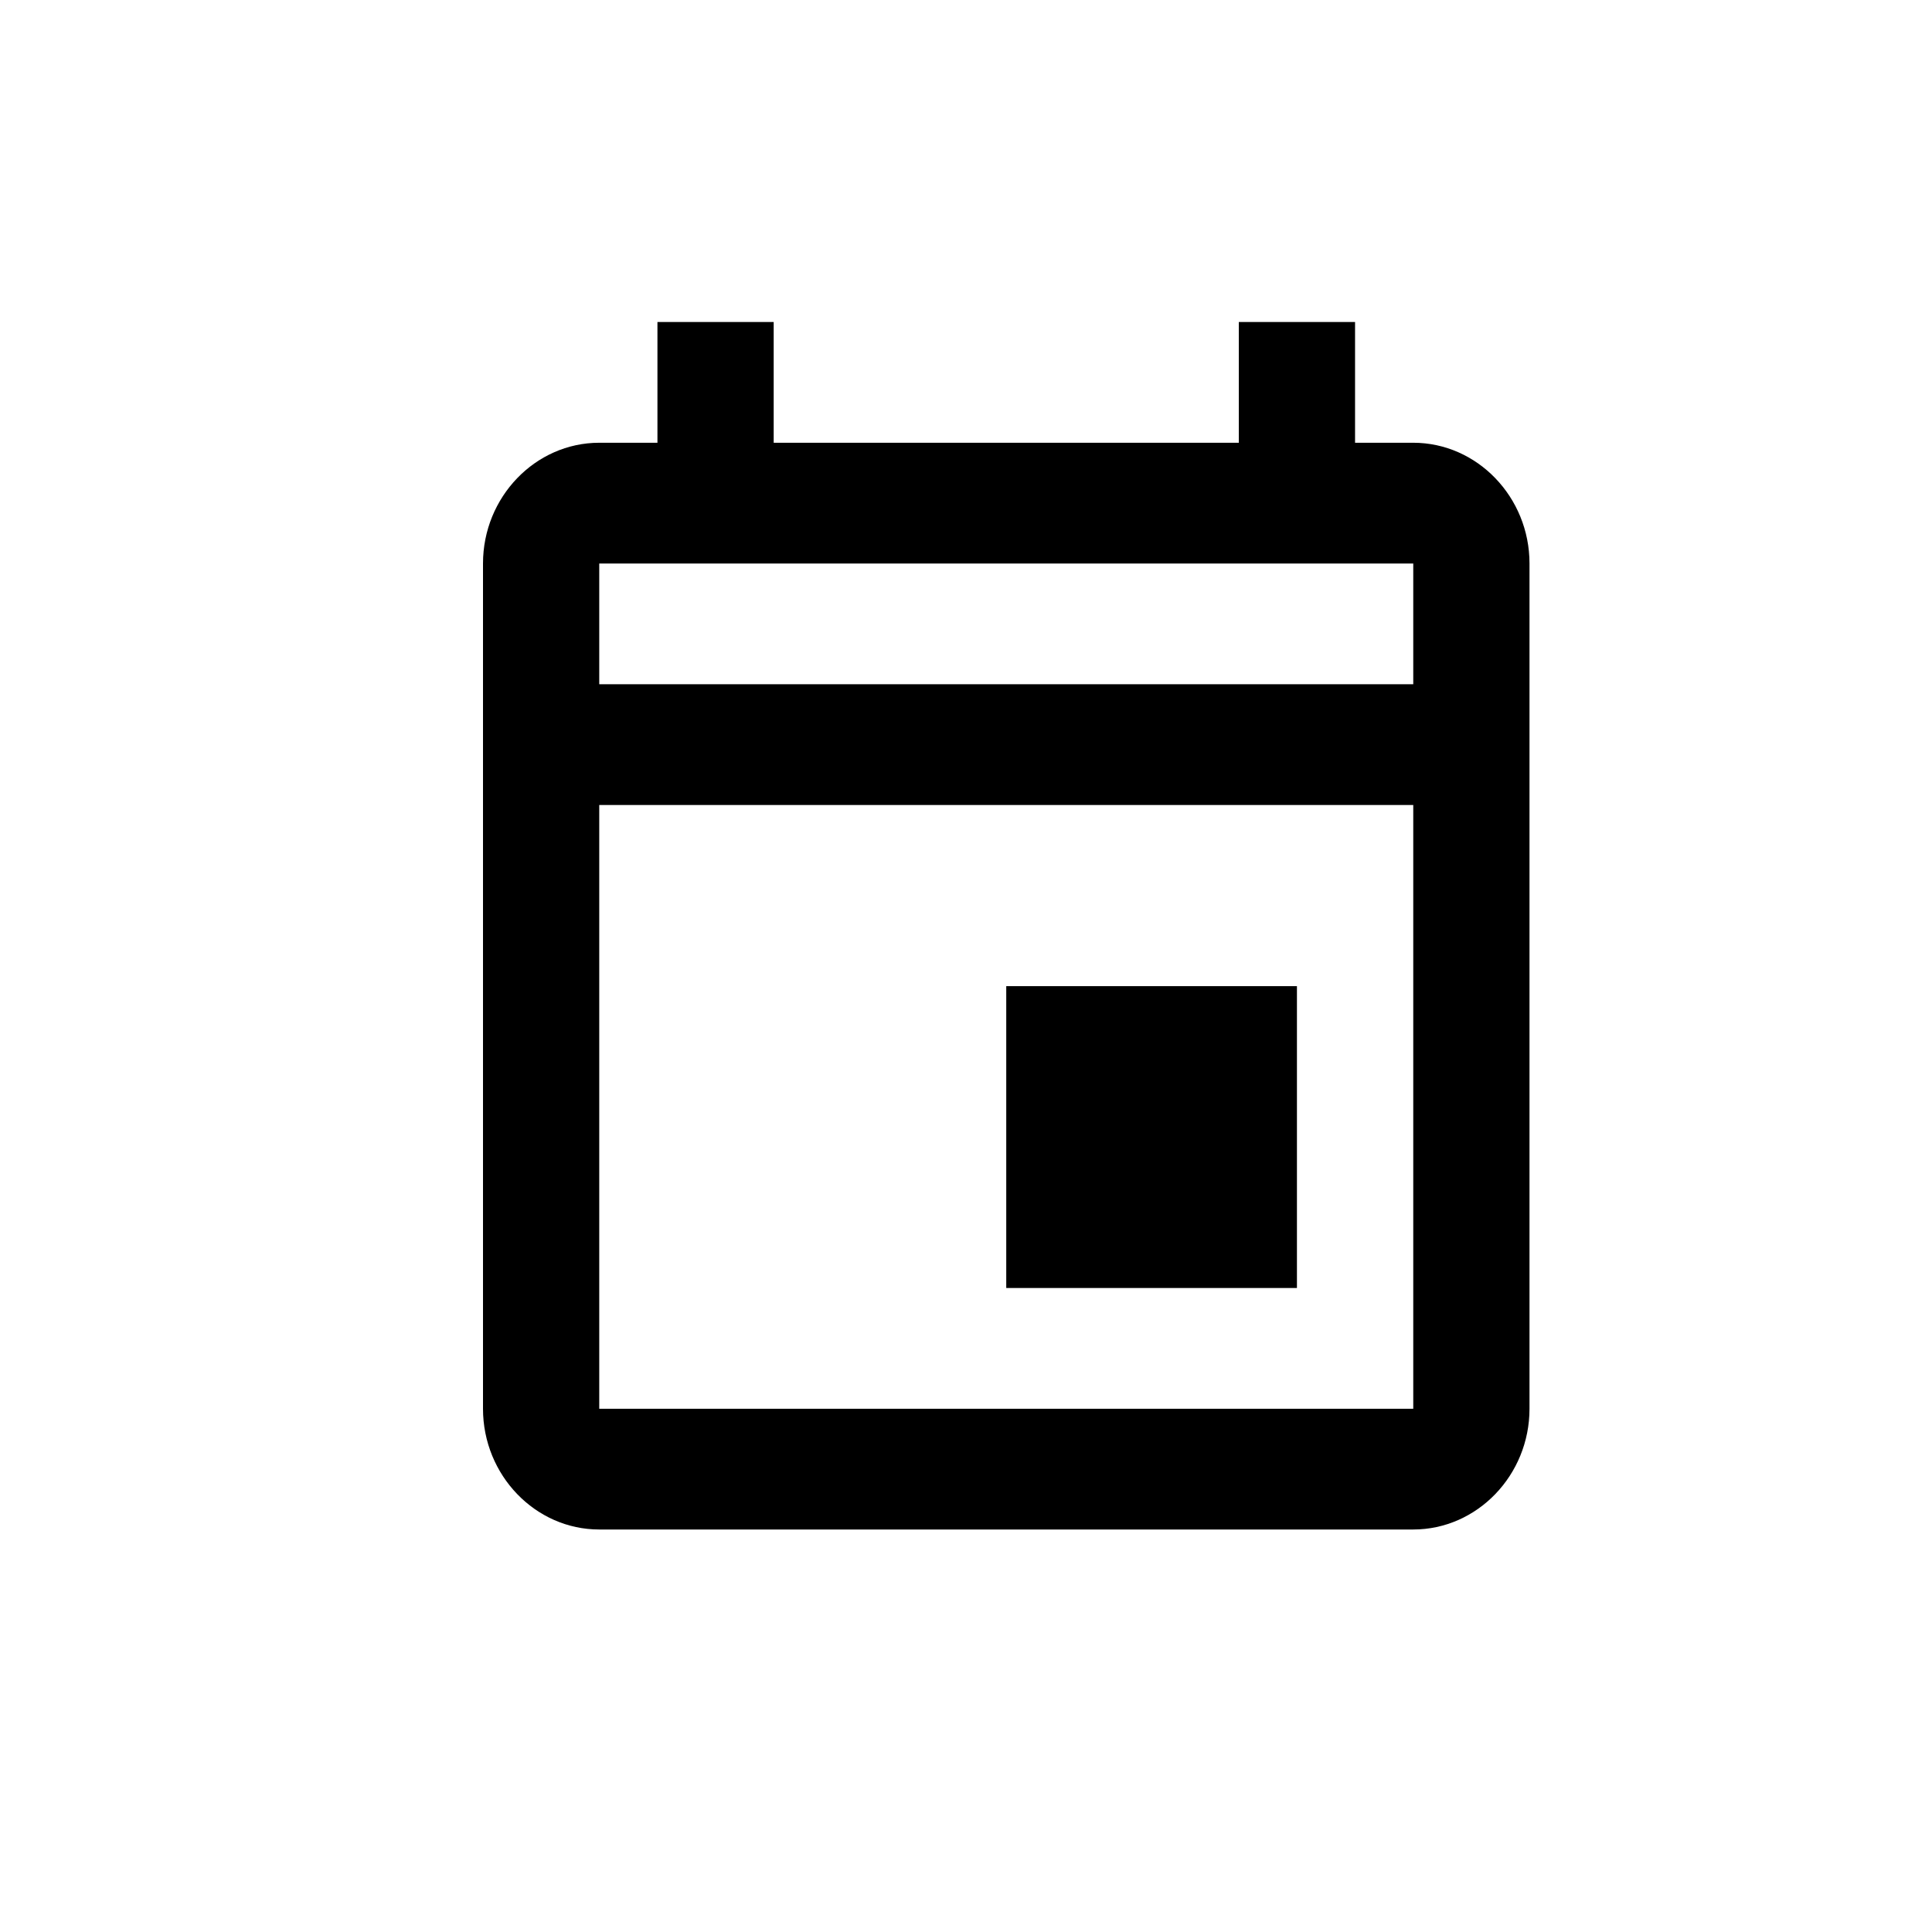 <svg width="24" height="24" viewBox="0 0 24 24" fill="none" xmlns="http://www.w3.org/2000/svg">
<g id="icons_small">
<path id="Vector" d="M12.5 12.25H16.111V16H12.5V12.25ZM17.556 5.5H16.833V4H15.389V5.5H9.611V4H8.167V5.5H7.444C6.65 5.5 6 6.175 6 7V17.5C6 18.325 6.65 19 7.444 19H17.556C18.35 19 19 18.325 19 17.5V7C19 6.175 18.35 5.5 17.556 5.5ZM17.556 7V8.5H7.444V7H17.556ZM7.444 17.5V10H17.556V17.5H7.444Z" fill="black"/>
</g>
</svg>
